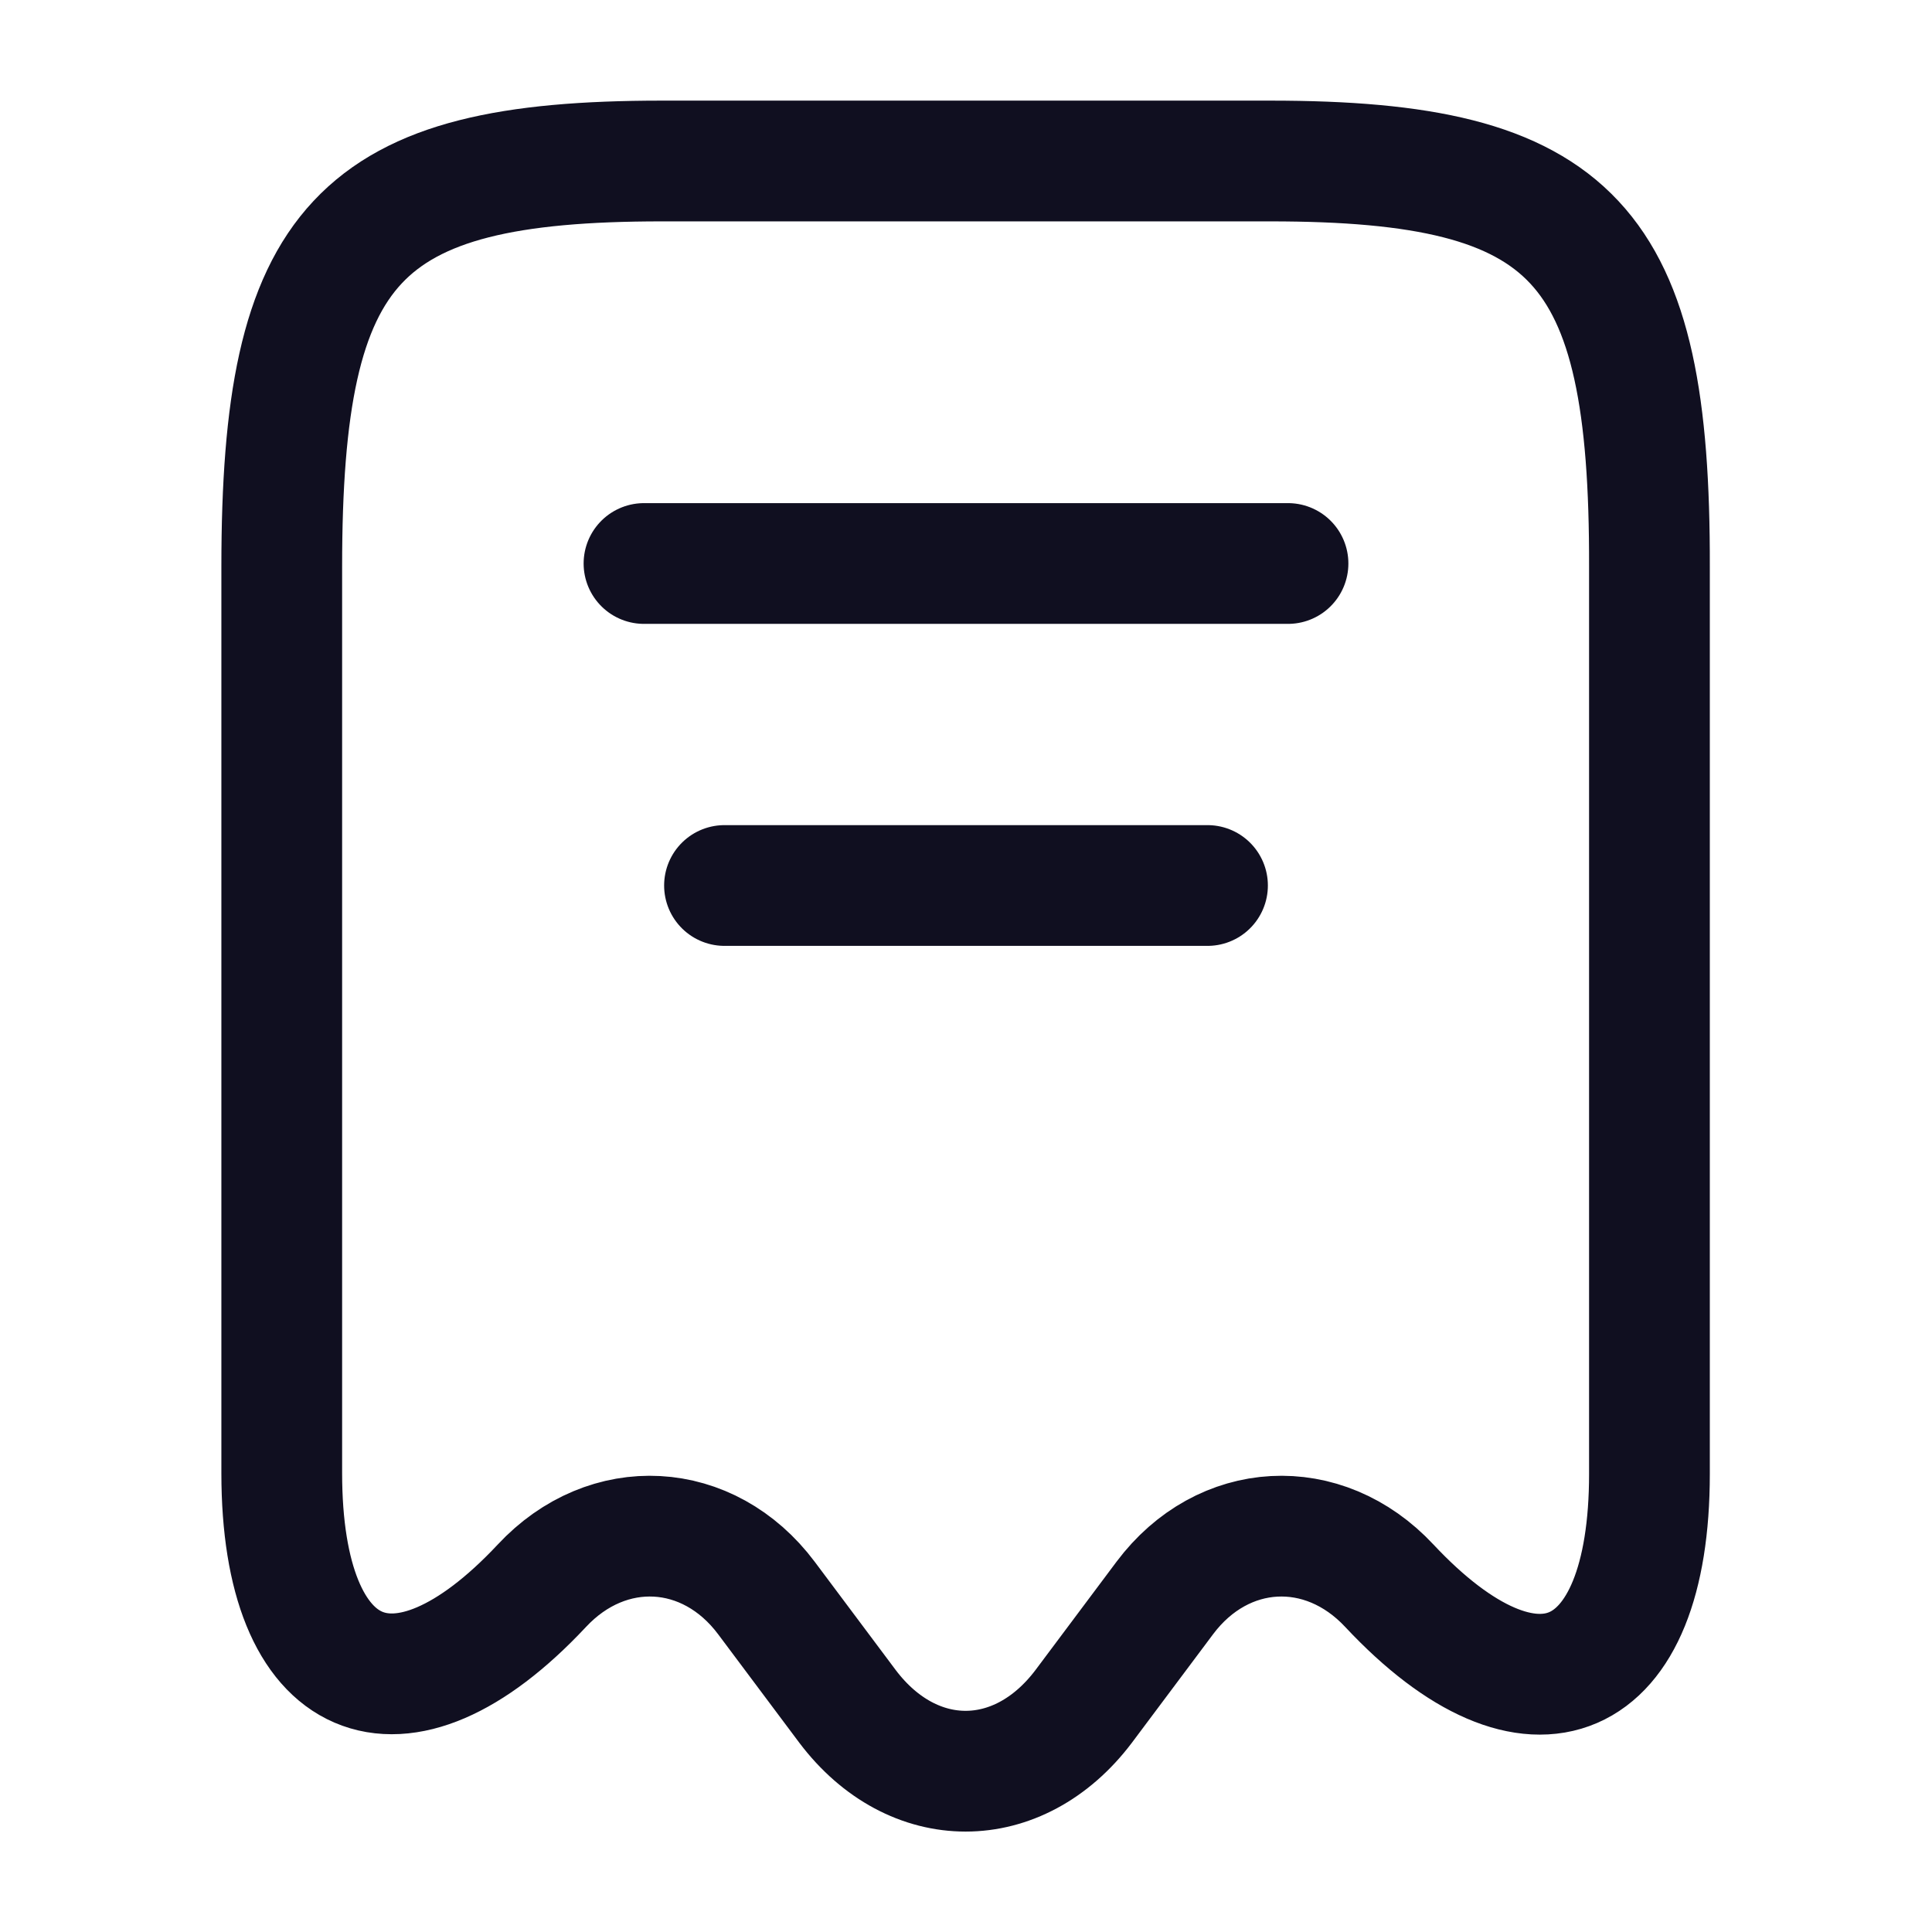 <svg width="24" height="24" viewBox="0 0 24 24" fill="none" xmlns="http://www.w3.org/2000/svg">
<path d="M6.73 19.7C7.55 18.82 8.8 18.89 9.52 19.85L10.53 21.2C11.34 22.27 12.65 22.27 13.46 21.2L14.47 19.85C15.19 18.89 16.44 18.82 17.26 19.7C19.04 21.6 20.49 20.97 20.49 18.31V7.04C20.5 3.01 19.56 2 15.78 2H8.22C4.44 2 3.5 3.01 3.5 7.04V18.3C3.5 20.97 4.96 21.59 6.73 19.7Z" stroke="#100F20" stroke-width="1.5" stroke-linecap="round" stroke-linejoin="round"/>
<path d="M8 7H16" stroke="#100F20" stroke-width="1.5" stroke-linecap="round" stroke-linejoin="round"/>
<path d="M9 11H15" stroke="#100F20" stroke-width="1.5" stroke-linecap="round" stroke-linejoin="round"/>
</svg>
